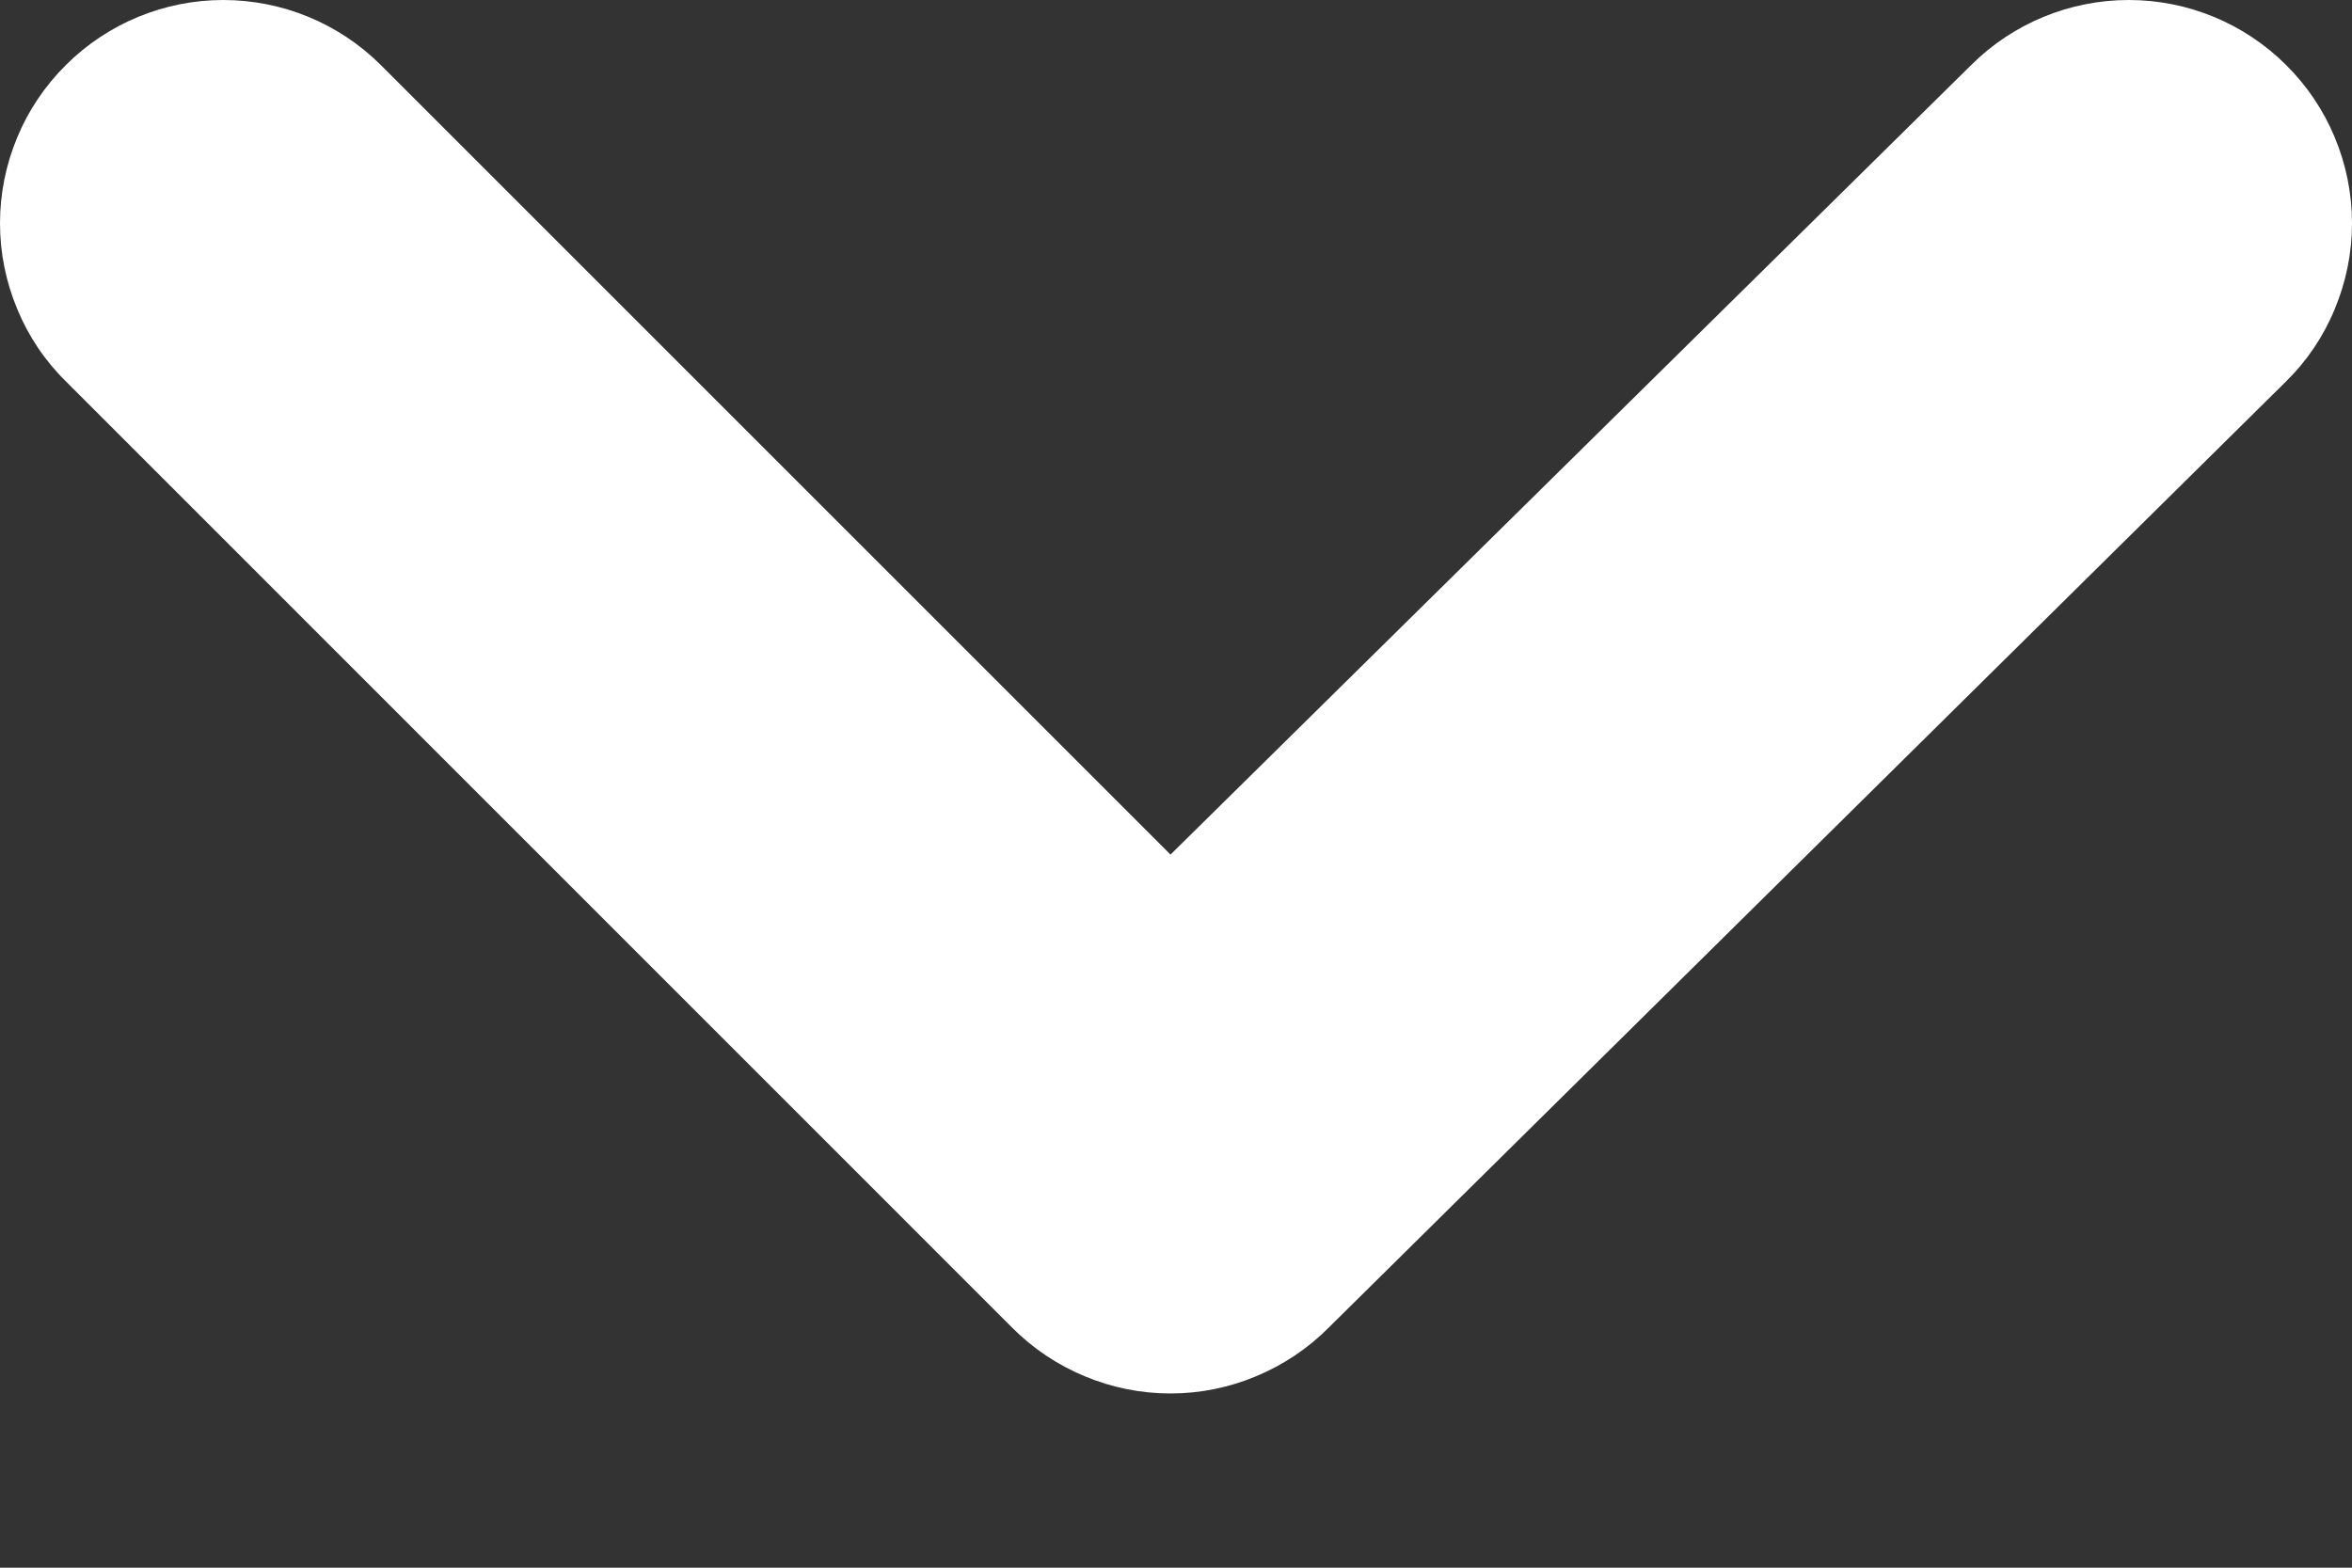<svg width="12" height="8" viewBox="0 0 12 8" fill="none" xmlns="http://www.w3.org/2000/svg">
<rect x="0" y="0" width="12" height="8" fill="#333333" stroke="none"/>
<path d="M11.663 0.331C11.45 0.119 11.162 0 10.861 0C10.56 0 10.271 0.119 10.058 0.331L5.972 4.361L1.942 0.331C1.729 0.119 1.44 0 1.139 0C0.839 0 0.55 0.119 0.337 0.331C0.23 0.437 0.145 0.563 0.088 0.701C0.03 0.84 0 0.989 0 1.139C0 1.29 0.03 1.438 0.088 1.577C0.145 1.716 0.23 1.842 0.337 1.947L5.163 6.774C5.269 6.881 5.395 6.965 5.534 7.023C5.672 7.081 5.821 7.111 5.972 7.111C6.122 7.111 6.271 7.081 6.409 7.023C6.548 6.965 6.674 6.881 6.78 6.774L11.663 1.947C11.77 1.842 11.855 1.716 11.912 1.577C11.97 1.438 12 1.29 12 1.139C12 0.989 11.97 0.84 11.912 0.701C11.855 0.563 11.77 0.437 11.663 0.331Z" fill="white"/>
</svg>
